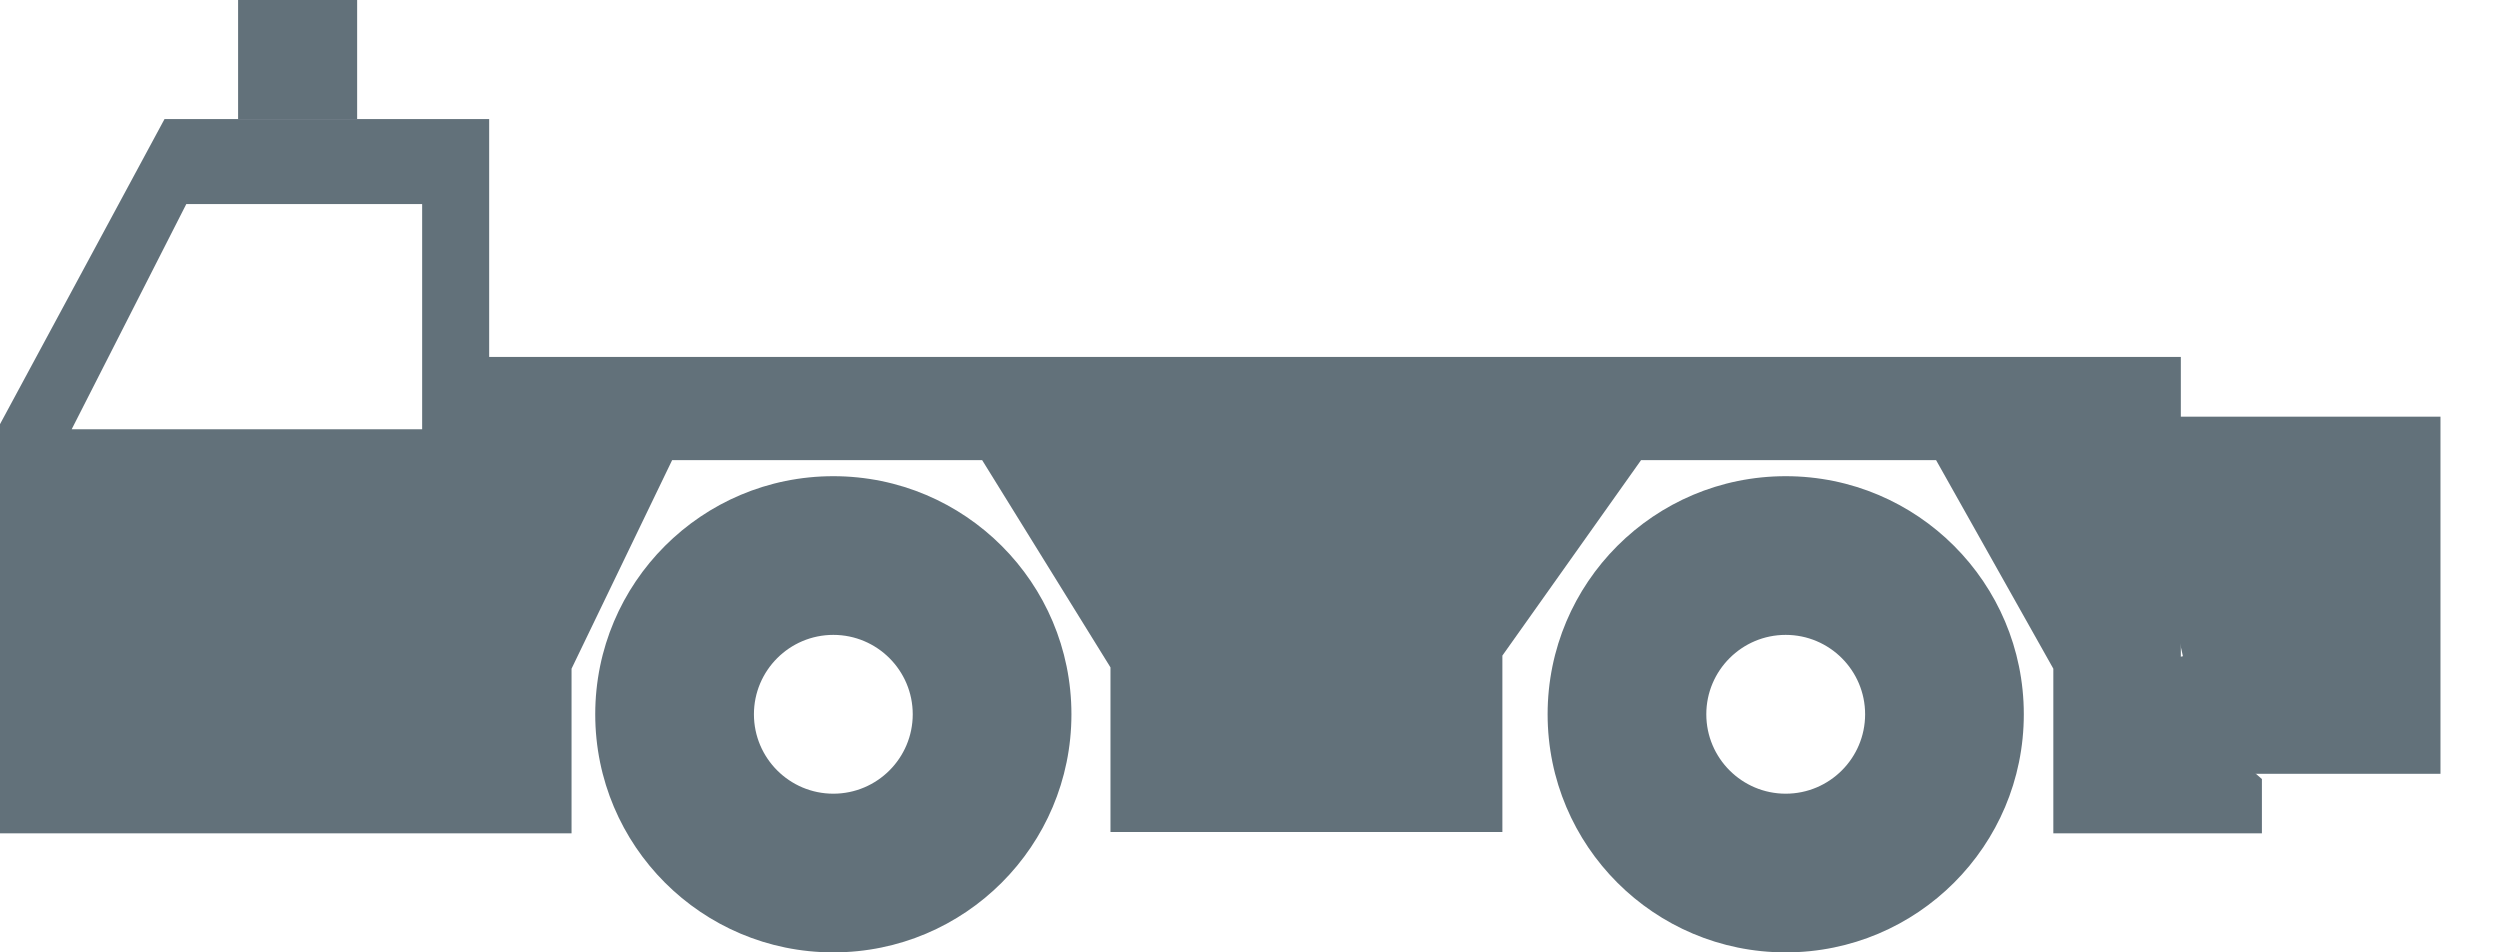 <?xml version="1.0" encoding="UTF-8"?>
<svg width="21px" height="8px" viewBox="0 0 21 8" version="1.1" xmlns="http://www.w3.org/2000/svg" xmlns:xlink="http://www.w3.org/1999/xlink">
    <!-- Generator: Sketch 49.3 (51167) - http://www.bohemiancoding.com/sketch -->
    <title>Pushback_Truck</title>
    <desc>Created with Sketch.</desc>
    <defs></defs>
        <g id="TURN-AROUND" transform="translate(-851, -458)">
            <g id="Group-23" transform="translate(494, 449)" fill="#62717A">
                <g id="Group-9" transform="translate(337, 0)">
                    <g id="Pushback_Truck" transform="translate(20, 9)">
                        <path d="M7,8 C5.895,8 5,7.105 5,6 C5,4.895 5.895,4 7,4 C8.105,4 9,4.895 9,6 C9,7.105 8.105,8 7,8 Z M7,6.667 C7.368,6.667 7.667,6.368 7.667,6 C7.667,5.632 7.368,5.333 7,5.333 C6.632,5.333 6.333,5.632 6.333,6 C6.333,6.368 6.632,6.667 7,6.667 Z" id="Combined-Shape" fill="#62717A"></path>
                        <path d="M15,8 C13.895,8 13,7.105 13,6 C13,4.895 13.895,4 15,4 C16.105,4 17,4.895 17,6 C17,7.105 16.105,8 15,8 Z M15,6.667 C15.368,6.667 15.667,6.368 15.667,6 C15.667,5.632 15.368,5.333 15,5.333 C14.632,5.333 14.333,5.632 14.333,6 C14.333,6.368 14.632,6.667 15,6.667 Z" id="Combined-Shape" fill="#62717A"></path>
                        <path d="M4.801,7 L0,7 L0,3.563 L1.382,1 L4.109,1 L4.109,2.998 L18.319,2.998 L18.319,5.949 L19,6.544 L19,7 L17.248,7 L17.248,5.617 L16.263,3.865 L13.785,3.865 L12.62,5.507 L12.62,6.989 L9.328,6.989 L9.328,5.606 L8.25,3.865 L5.646,3.865 L4.801,5.617 L4.801,7 Z M1.565,1.714 L0.602,3.606 L3.546,3.606 L3.546,1.714 L1.565,1.714 Z" id="Combined-Shape" fill="#62717A"></path>
                        <rect id="Rectangle-4" fill="#62717A" x="2" y="0" width="1" height="1"></rect>
                        <polyline id="Path-4" stroke="#62717A" stroke-linecap="round" points="18 4 20 4 20 6 18.445 6"></polyline>
                    </g>
                </g>
            </g>
        </g>
</svg>